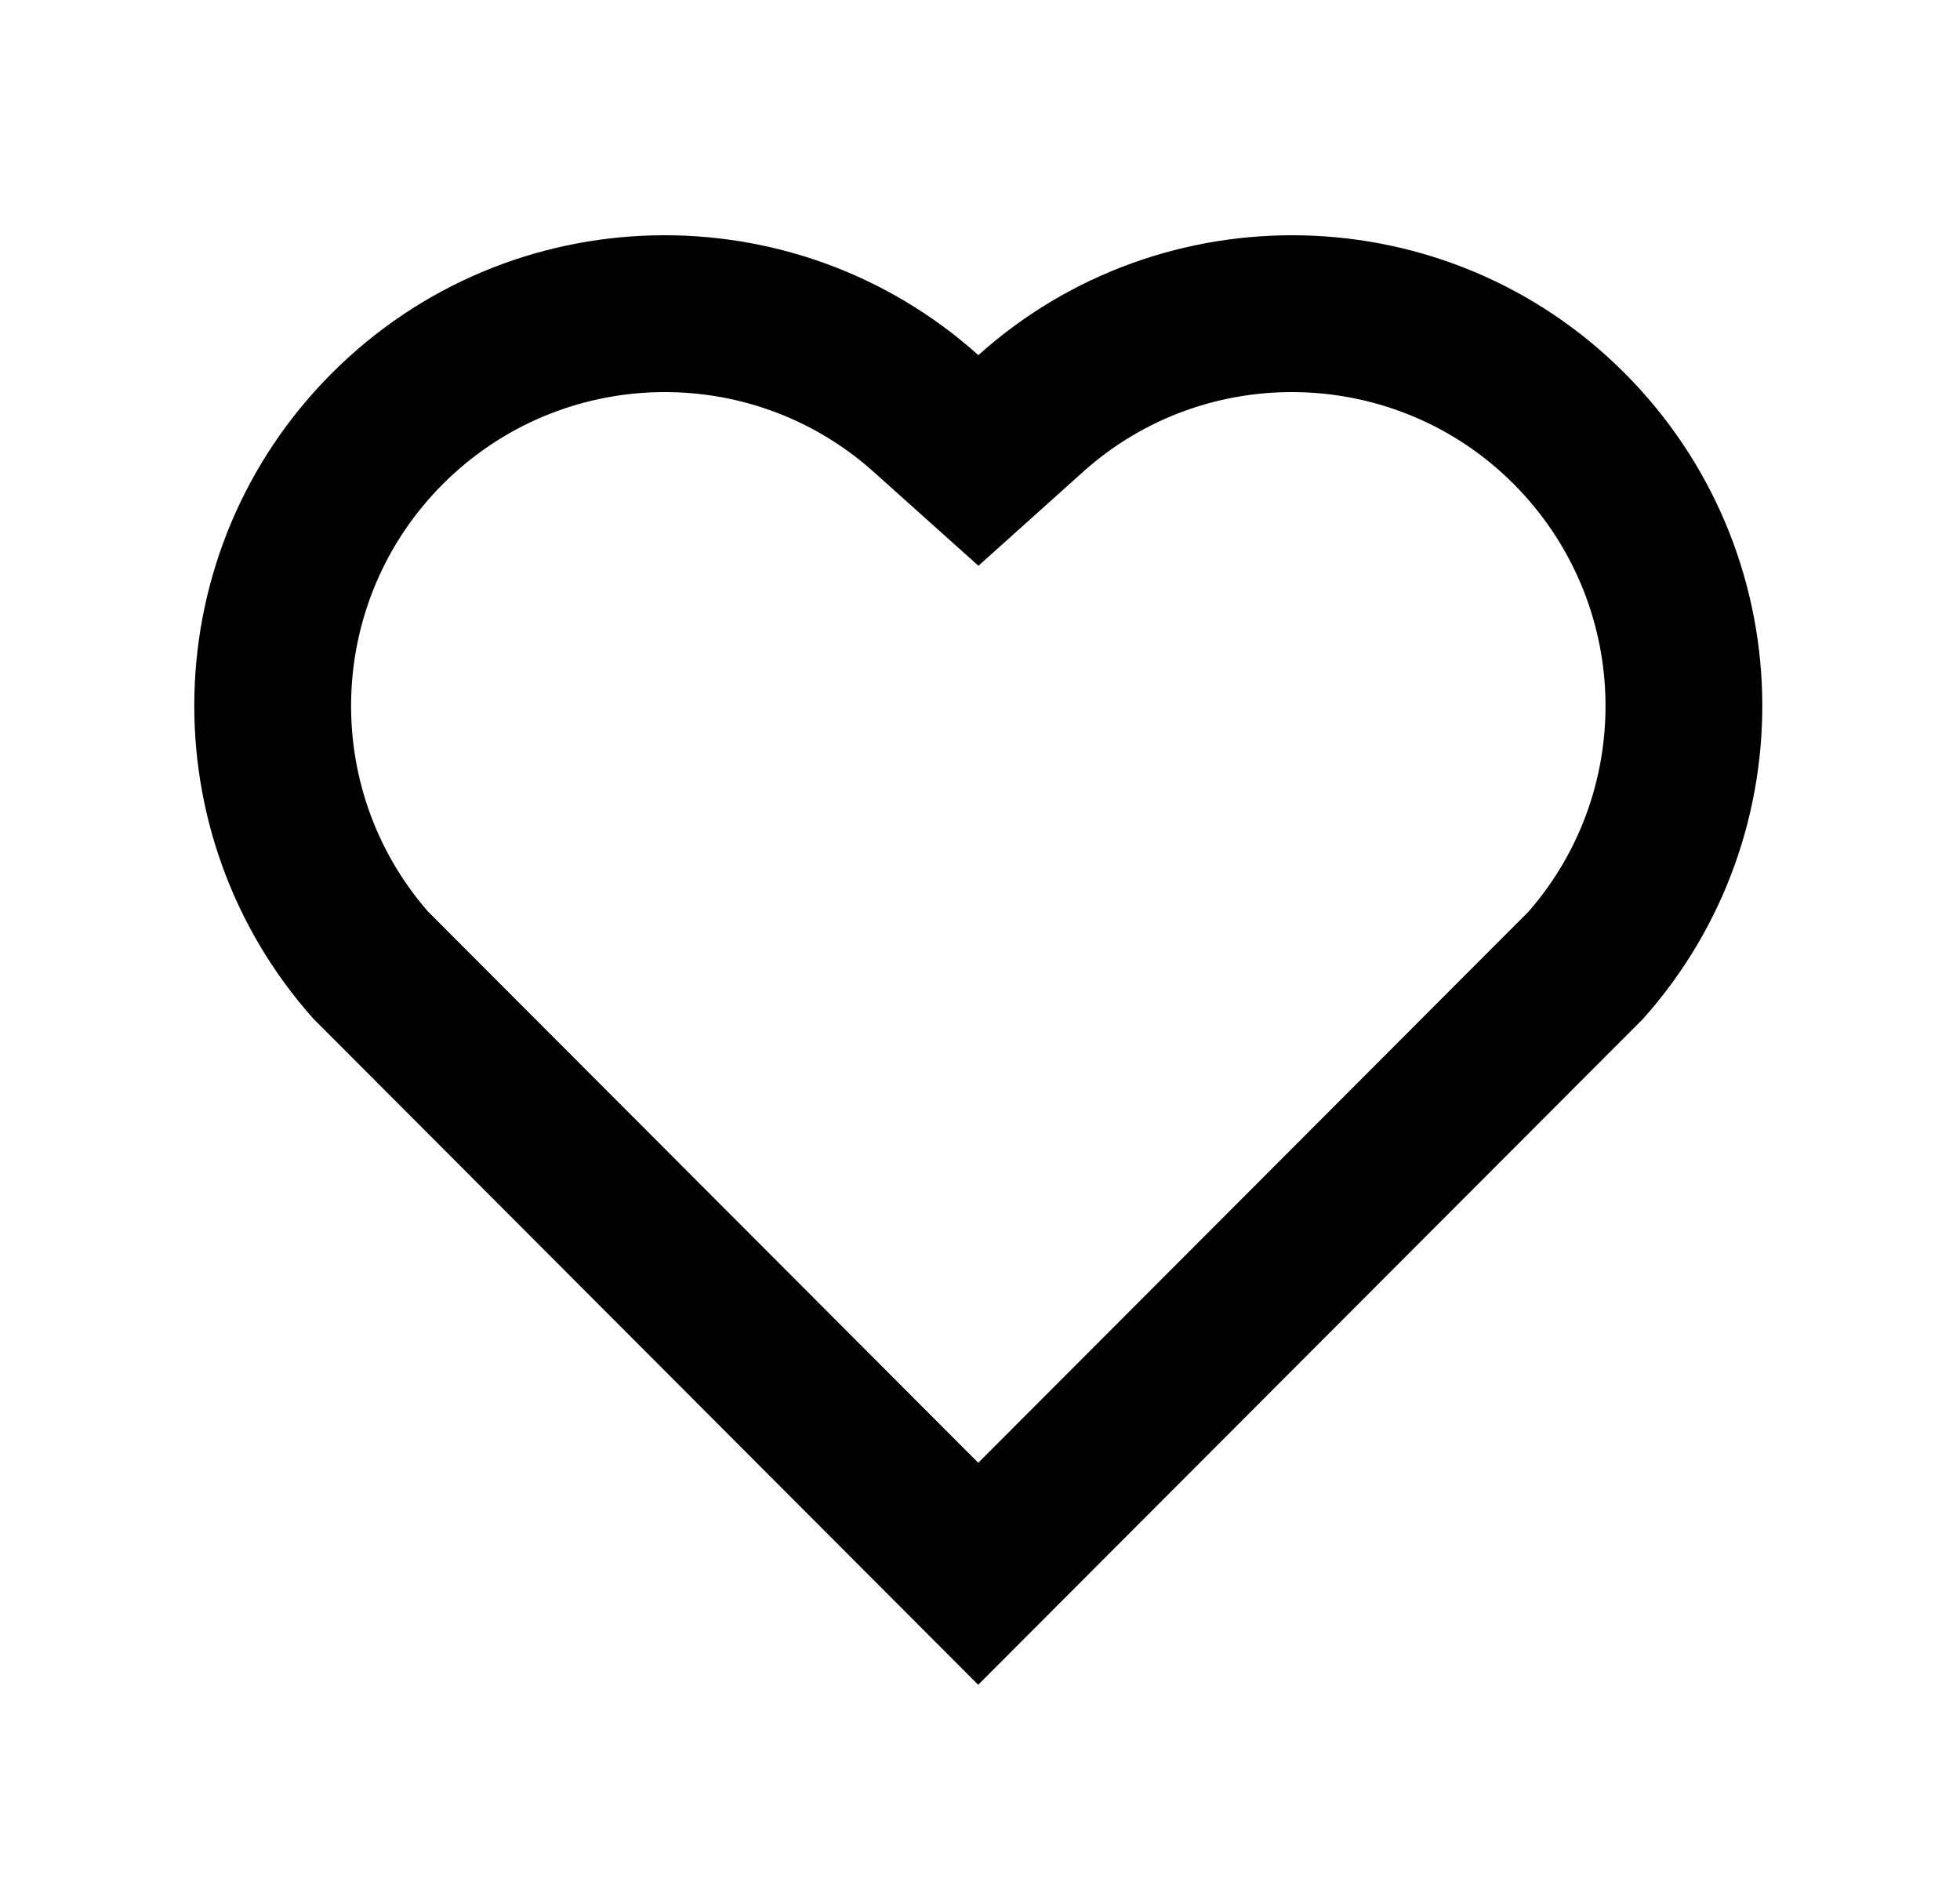 <svg width="25" height="24" viewBox="0 0 25 24" fill="none" xmlns="http://www.w3.org/2000/svg">
<path d="M12.479 4.529C14.828 2.42 18.458 2.49 20.721 4.757C22.983 7.025 23.061 10.637 20.957 12.993L12.477 21.485L3.999 12.993C1.895 10.637 1.974 7.019 4.235 4.757C6.5 2.493 10.123 2.417 12.479 4.529V4.529ZM19.305 6.17C17.805 4.668 15.385 4.607 13.815 6.017L12.48 7.215L11.144 6.018C9.569 4.606 7.154 4.668 5.65 6.172C4.16 7.662 4.085 10.047 5.458 11.623L12.478 18.654L19.498 11.624C20.872 10.047 20.797 7.665 19.305 6.17V6.17Z" fill="black"/>
</svg>
